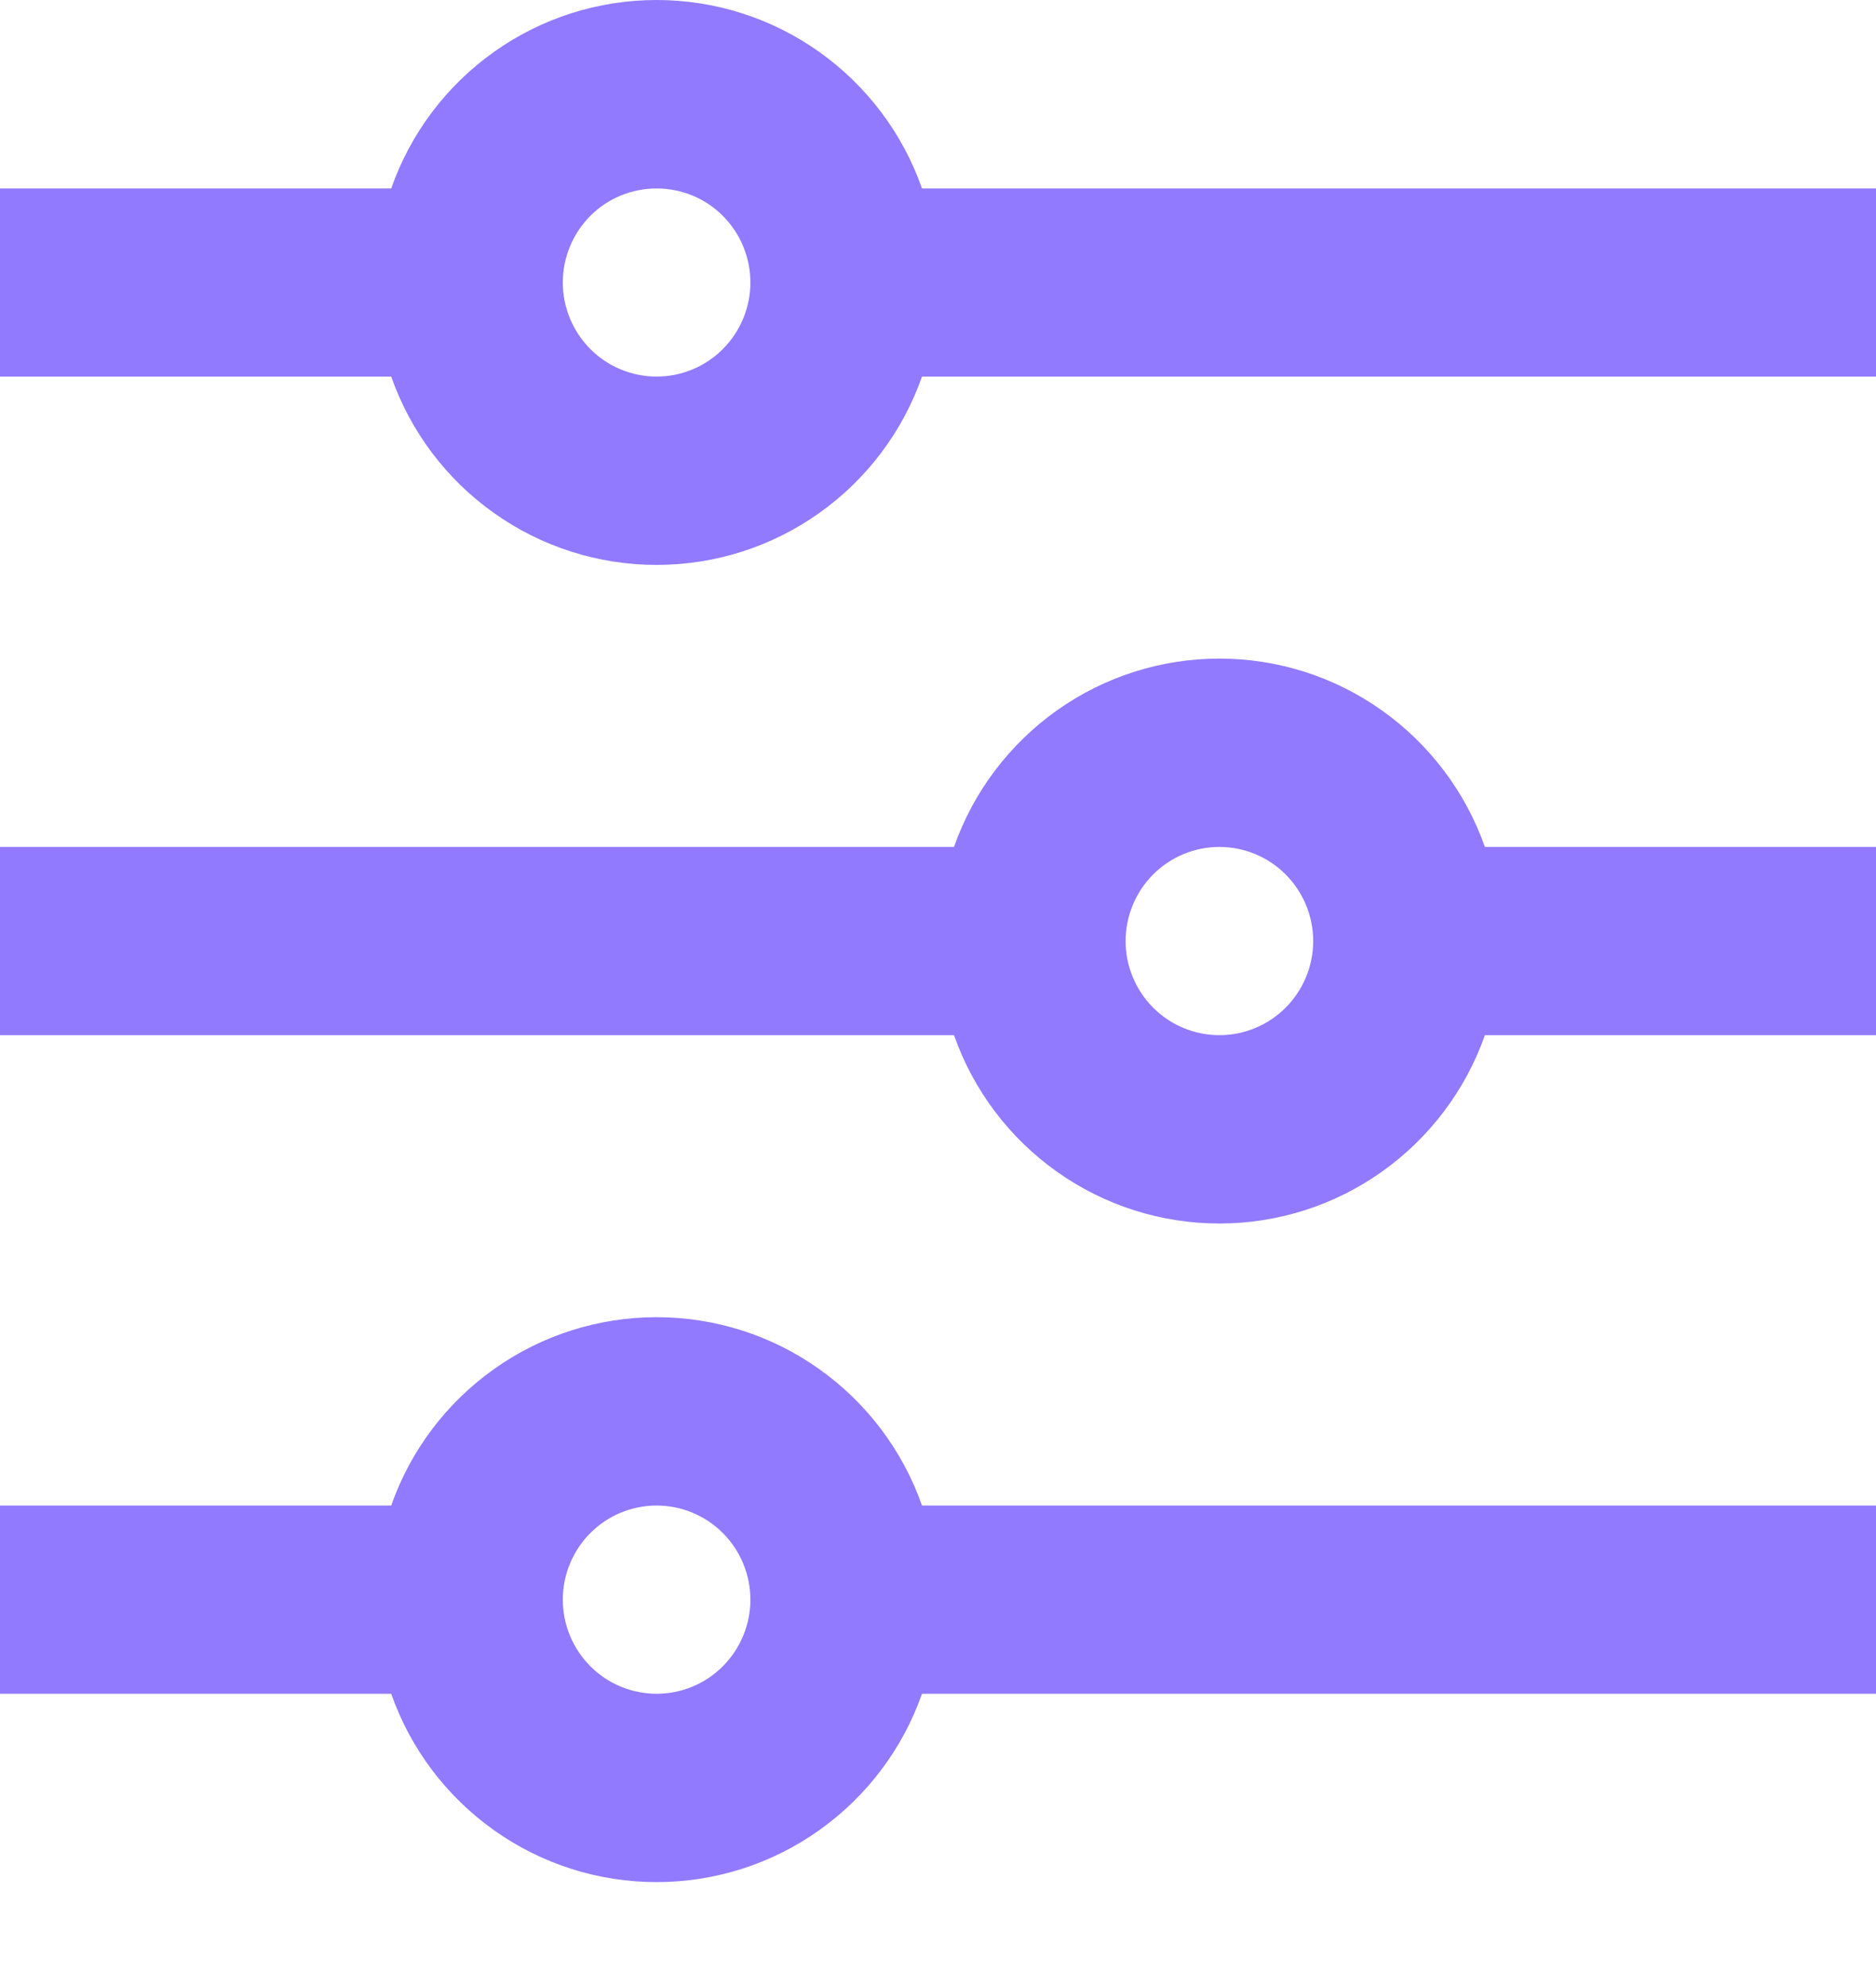 <svg width="17" height="18" viewBox="0 0 17 18" fill="none" xmlns="http://www.w3.org/2000/svg">
<path d="M3.545 13.645C3.72 13.146 4.046 12.714 4.477 12.408C4.907 12.102 5.422 11.938 5.95 11.938C6.478 11.938 6.993 12.102 7.423 12.408C7.854 12.714 8.18 13.146 8.355 13.645H17V15.351H8.355C8.18 15.85 7.854 16.282 7.423 16.588C6.993 16.894 6.478 17.058 5.95 17.058C5.422 17.058 4.907 16.894 4.477 16.588C4.046 16.282 3.72 15.85 3.545 15.351H0V13.645H3.545ZM8.645 7.676C8.82 7.177 9.146 6.745 9.577 6.439C10.007 6.133 10.522 5.969 11.05 5.969C11.578 5.969 12.093 6.133 12.523 6.439C12.954 6.745 13.28 7.177 13.456 7.676H17V9.382H13.456C13.28 9.881 12.954 10.313 12.523 10.619C12.093 10.925 11.578 11.089 11.05 11.089C10.522 11.089 10.007 10.925 9.577 10.619C9.146 10.313 8.82 9.881 8.645 9.382H0V7.676H8.645ZM3.545 1.708C3.72 1.208 4.046 0.776 4.477 0.47C4.907 0.164 5.422 0 5.95 0C6.478 0 6.993 0.164 7.423 0.47C7.854 0.776 8.18 1.208 8.355 1.708H17V3.413H8.355C8.18 3.912 7.854 4.345 7.423 4.65C6.993 4.956 6.478 5.12 5.95 5.12C5.422 5.12 4.907 4.956 4.477 4.65C4.046 4.345 3.72 3.912 3.545 3.413H0V1.708H3.545ZM5.95 3.413C6.175 3.413 6.392 3.323 6.551 3.163C6.71 3.003 6.8 2.786 6.8 2.56C6.8 2.334 6.71 2.117 6.551 1.957C6.392 1.797 6.175 1.708 5.95 1.708C5.725 1.708 5.508 1.797 5.349 1.957C5.19 2.117 5.1 2.334 5.1 2.56C5.1 2.786 5.19 3.003 5.349 3.163C5.508 3.323 5.725 3.413 5.95 3.413ZM11.05 9.382C11.275 9.382 11.492 9.292 11.651 9.132C11.81 8.972 11.9 8.755 11.9 8.529C11.9 8.303 11.81 8.086 11.651 7.926C11.492 7.766 11.275 7.676 11.05 7.676C10.825 7.676 10.608 7.766 10.449 7.926C10.29 8.086 10.2 8.303 10.2 8.529C10.2 8.755 10.29 8.972 10.449 9.132C10.608 9.292 10.825 9.382 11.05 9.382ZM5.95 15.351C6.175 15.351 6.392 15.261 6.551 15.101C6.71 14.941 6.8 14.724 6.8 14.498C6.8 14.272 6.71 14.055 6.551 13.895C6.392 13.735 6.175 13.645 5.95 13.645C5.725 13.645 5.508 13.735 5.349 13.895C5.19 14.055 5.1 14.272 5.1 14.498C5.1 14.724 5.19 14.941 5.349 15.101C5.508 15.261 5.725 15.351 5.95 15.351Z" fill="#917AFD"/>
</svg>
